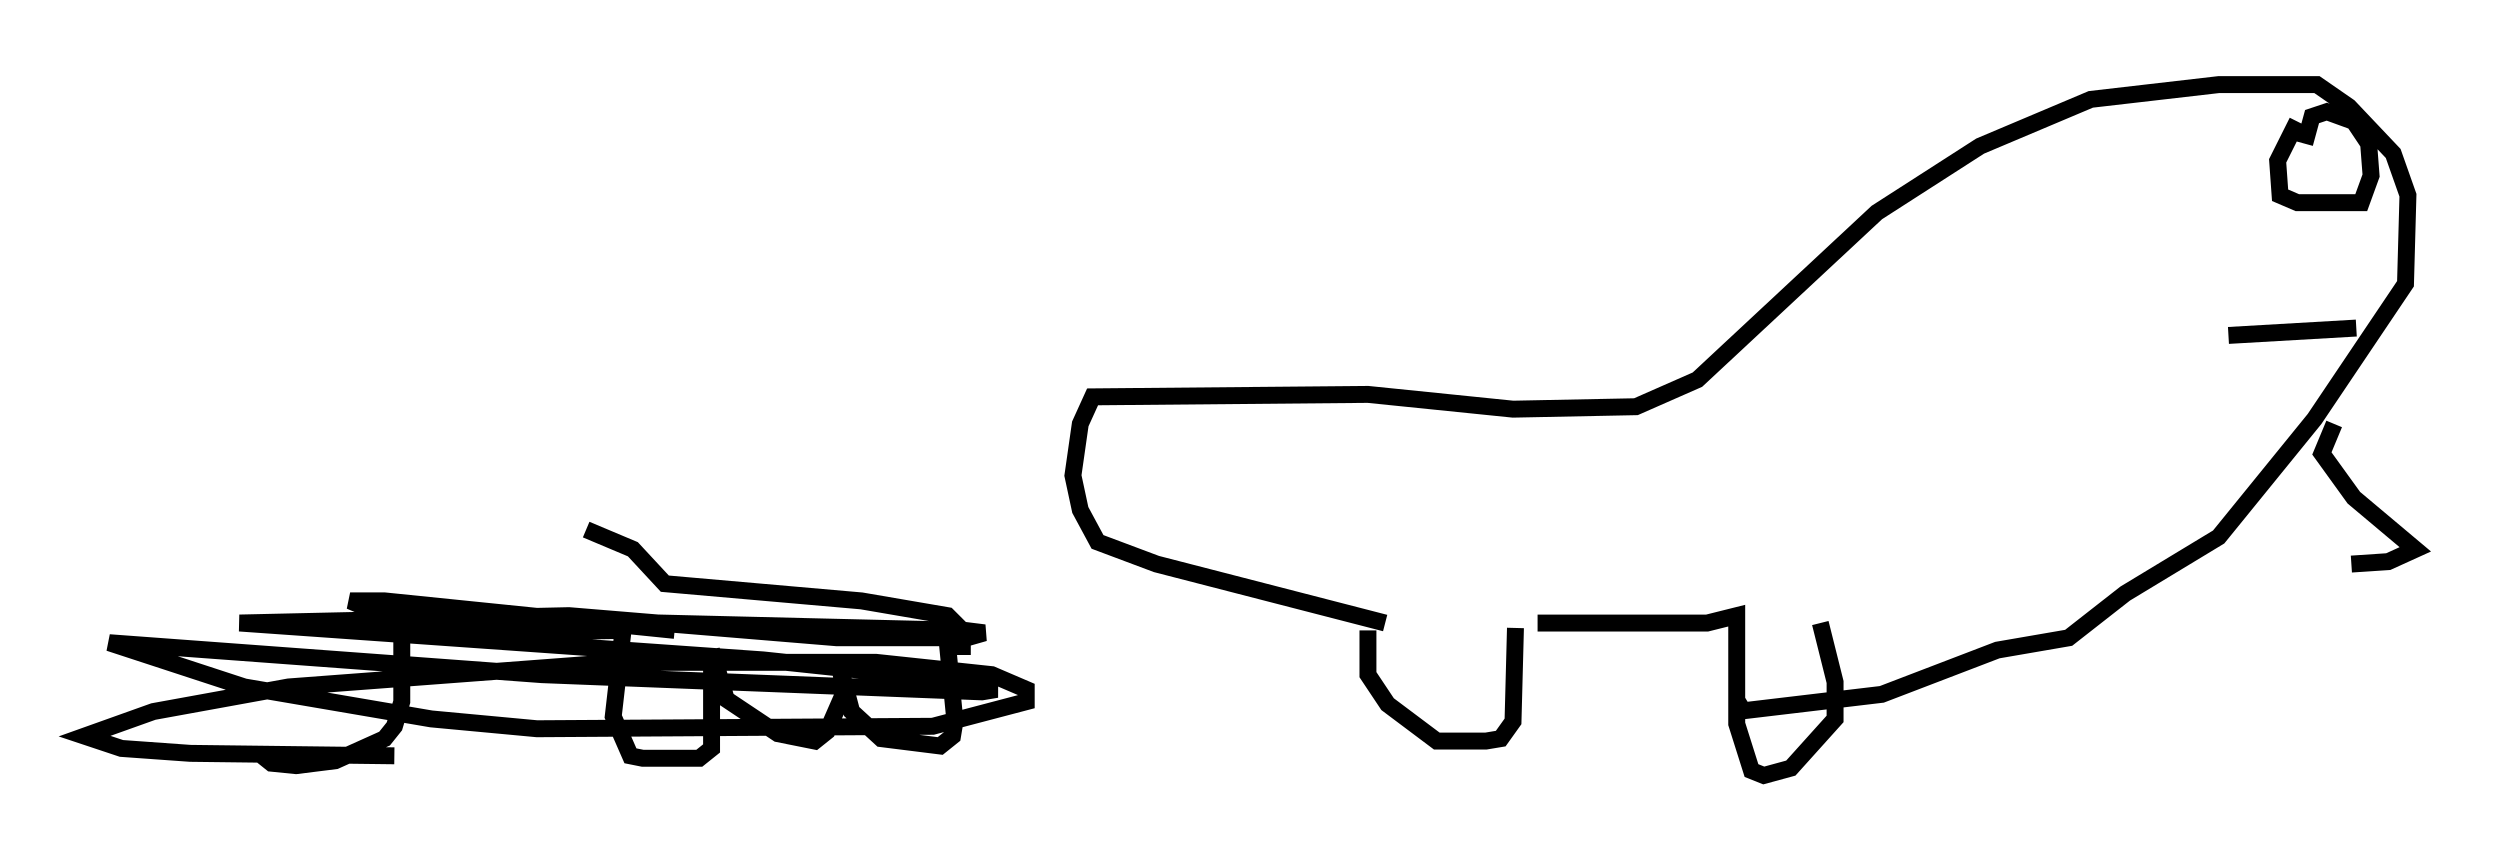 <?xml version="1.0" encoding="utf-8" ?>
<svg baseProfile="full" height="50.816" version="1.1" width="147.698" xmlns="http://www.w3.org/2000/svg" xmlns:ev="http://www.w3.org/2001/xml-events" xmlns:xlink="http://www.w3.org/1999/xlink"><defs /><rect fill="white" height="50.816" width="147.698" x="0" y="0" /><path d="M15.603, 36.229 m-0.291, 8.279 l0.726, 0.581 1.453, 0.145 l2.324, -0.291 2.905, -1.307 l0.581, -0.726 0.436, -1.453 l0.0, -5.229 2.179, 1.017 l1.598, 0.145 9.296, -0.145 l-0.581, 5.084 1.017, 2.324 l0.726, 0.145 3.341, 0.0 l0.726, -0.581 0.0, -5.81 l0.872, 2.905 3.05, 2.034 l2.179, 0.436 0.726, -0.581 l1.017, -2.324 -0.291, -1.598 l0.726, 2.76 1.743, 1.598 l3.486, 0.436 0.726, -0.581 l0.145, -0.872 -0.436, -4.503 m0.872, 0.581 l0.0, -1.453 -0.872, -0.872 l-5.084, -0.872 -11.62, -1.017 l-1.888, -2.034 -2.76, -1.162 m5.229, 5.955 l-17.14, -1.743 -2.034, 0.0 l1.017, 0.436 5.229, 0.581 l30.067, 0.726 1.162, 0.145 l-1.017, 0.291 -7.698, 0.0 l-15.832, -1.307 -19.464, 0.436 l30.938, 2.179 9.587, 1.017 l4.212, 0.726 -0.872, 0.145 l-26, -1.017 -25.564, -1.888 l7.989, 2.615 11.039, 1.888 l6.246, 0.581 23.385, -0.145 l5.52, -1.453 0.0, -0.726 l-2.034, -0.872 -6.827, -0.726 l-15.397, 0.0 -19.318, 1.453 l-7.989, 1.453 -4.067, 1.453 l2.179, 0.726 4.067, 0.291 l12.056, 0.145 m57.519, -7.408 l0.0, 2.615 1.162, 1.743 l2.905, 2.179 2.905, 0.0 l0.872, -0.145 0.726, -1.017 l0.145, -5.52 m1.307, -0.291 l10.022, 0.0 1.743, -0.436 l0.0, 6.391 0.872, 2.76 l0.726, 0.291 1.598, -0.436 l2.615, -2.905 0.0, -2.179 l-0.872, -3.486 m-25.709, 0.0 l-13.508, -3.486 -3.486, -1.307 l-1.017, -1.888 -0.436, -2.034 l0.436, -3.05 0.726, -1.598 l16.268, -0.145 8.57, 0.872 l7.263, -0.145 3.631, -1.598 l10.603, -9.877 6.101, -3.922 l6.536, -2.76 7.553, -0.872 l5.81, 0.0 1.888, 1.307 l2.615, 2.76 0.872, 2.469 l-0.145, 5.229 -5.374, 7.989 l-5.665, 6.972 -5.52, 3.341 l-3.341, 2.615 -4.212, 0.726 l-6.827, 2.615 -8.57, 1.017 l0.726, -0.436 m32.391, -34.425 l-1.162, 2.324 0.145, 2.034 l1.017, 0.436 3.777, 0.0 l0.581, -1.598 -0.145, -1.888 l-0.872, -1.307 -1.598, -0.581 l-0.872, 0.291 -0.436, 1.598 m3.05, 10.894 l-7.553, 0.436 m6.246, 5.229 l-0.726, 1.743 1.888, 2.615 l3.631, 3.05 -1.598, 0.726 l-2.179, 0.145 " fill="none" stroke="black" stroke-width="1" /></svg>